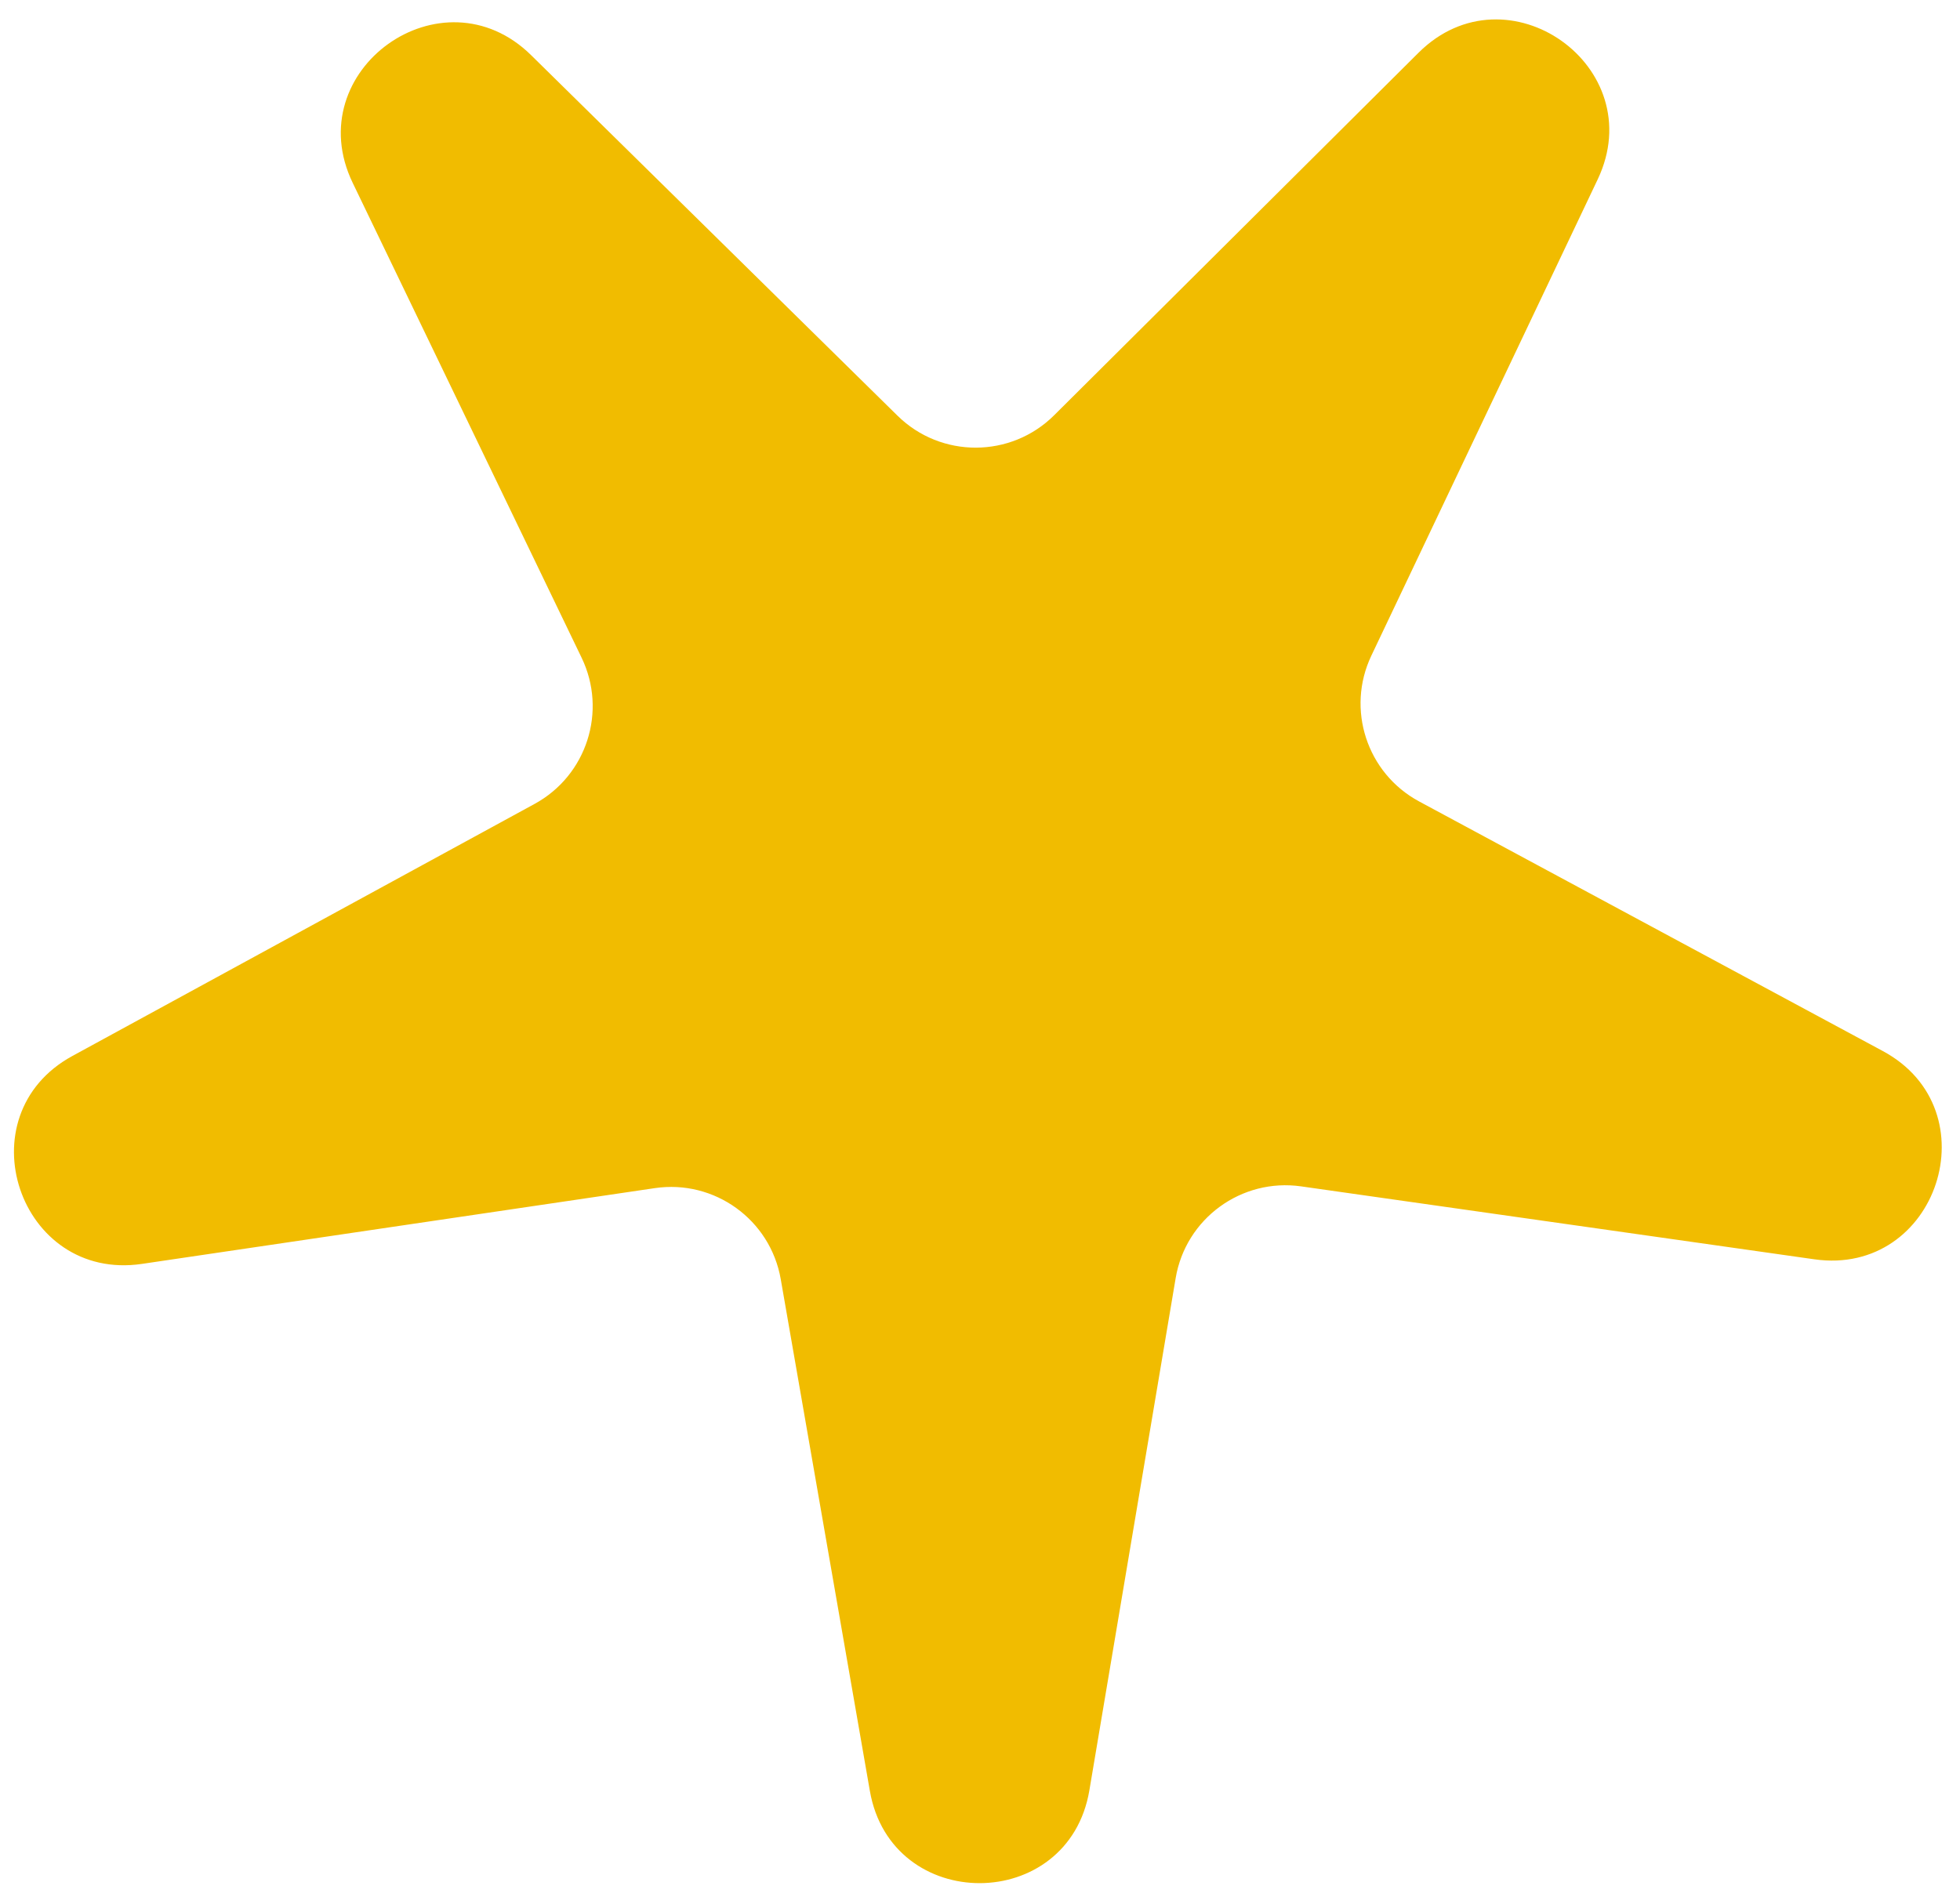 <svg width="88" height="85" viewBox="0 0 88 85" fill="none" xmlns="http://www.w3.org/2000/svg">
<path d="M48.911 80.396C47.978 85.94 40.019 85.962 39.055 80.423L35.054 57.444C34.589 54.773 32.08 52.959 29.398 53.355L6.374 56.757C0.85 57.573 -1.653 50.095 3.249 47.421L24.005 36.099C26.343 34.823 27.271 31.938 26.114 29.538L15.835 8.211C13.4 3.16 19.849 -1.457 23.846 2.477L40.295 18.666C42.249 20.589 45.387 20.58 47.33 18.647L63.689 2.368C67.664 -1.588 74.139 2.994 71.732 8.058L61.571 29.442C60.427 31.848 61.371 34.727 63.716 35.99L84.535 47.199C89.451 49.846 86.989 57.337 81.461 56.551L58.419 53.276C55.735 52.894 53.235 54.722 52.785 57.395L48.911 80.396Z" fill="#F1BC00"/>
</svg>
